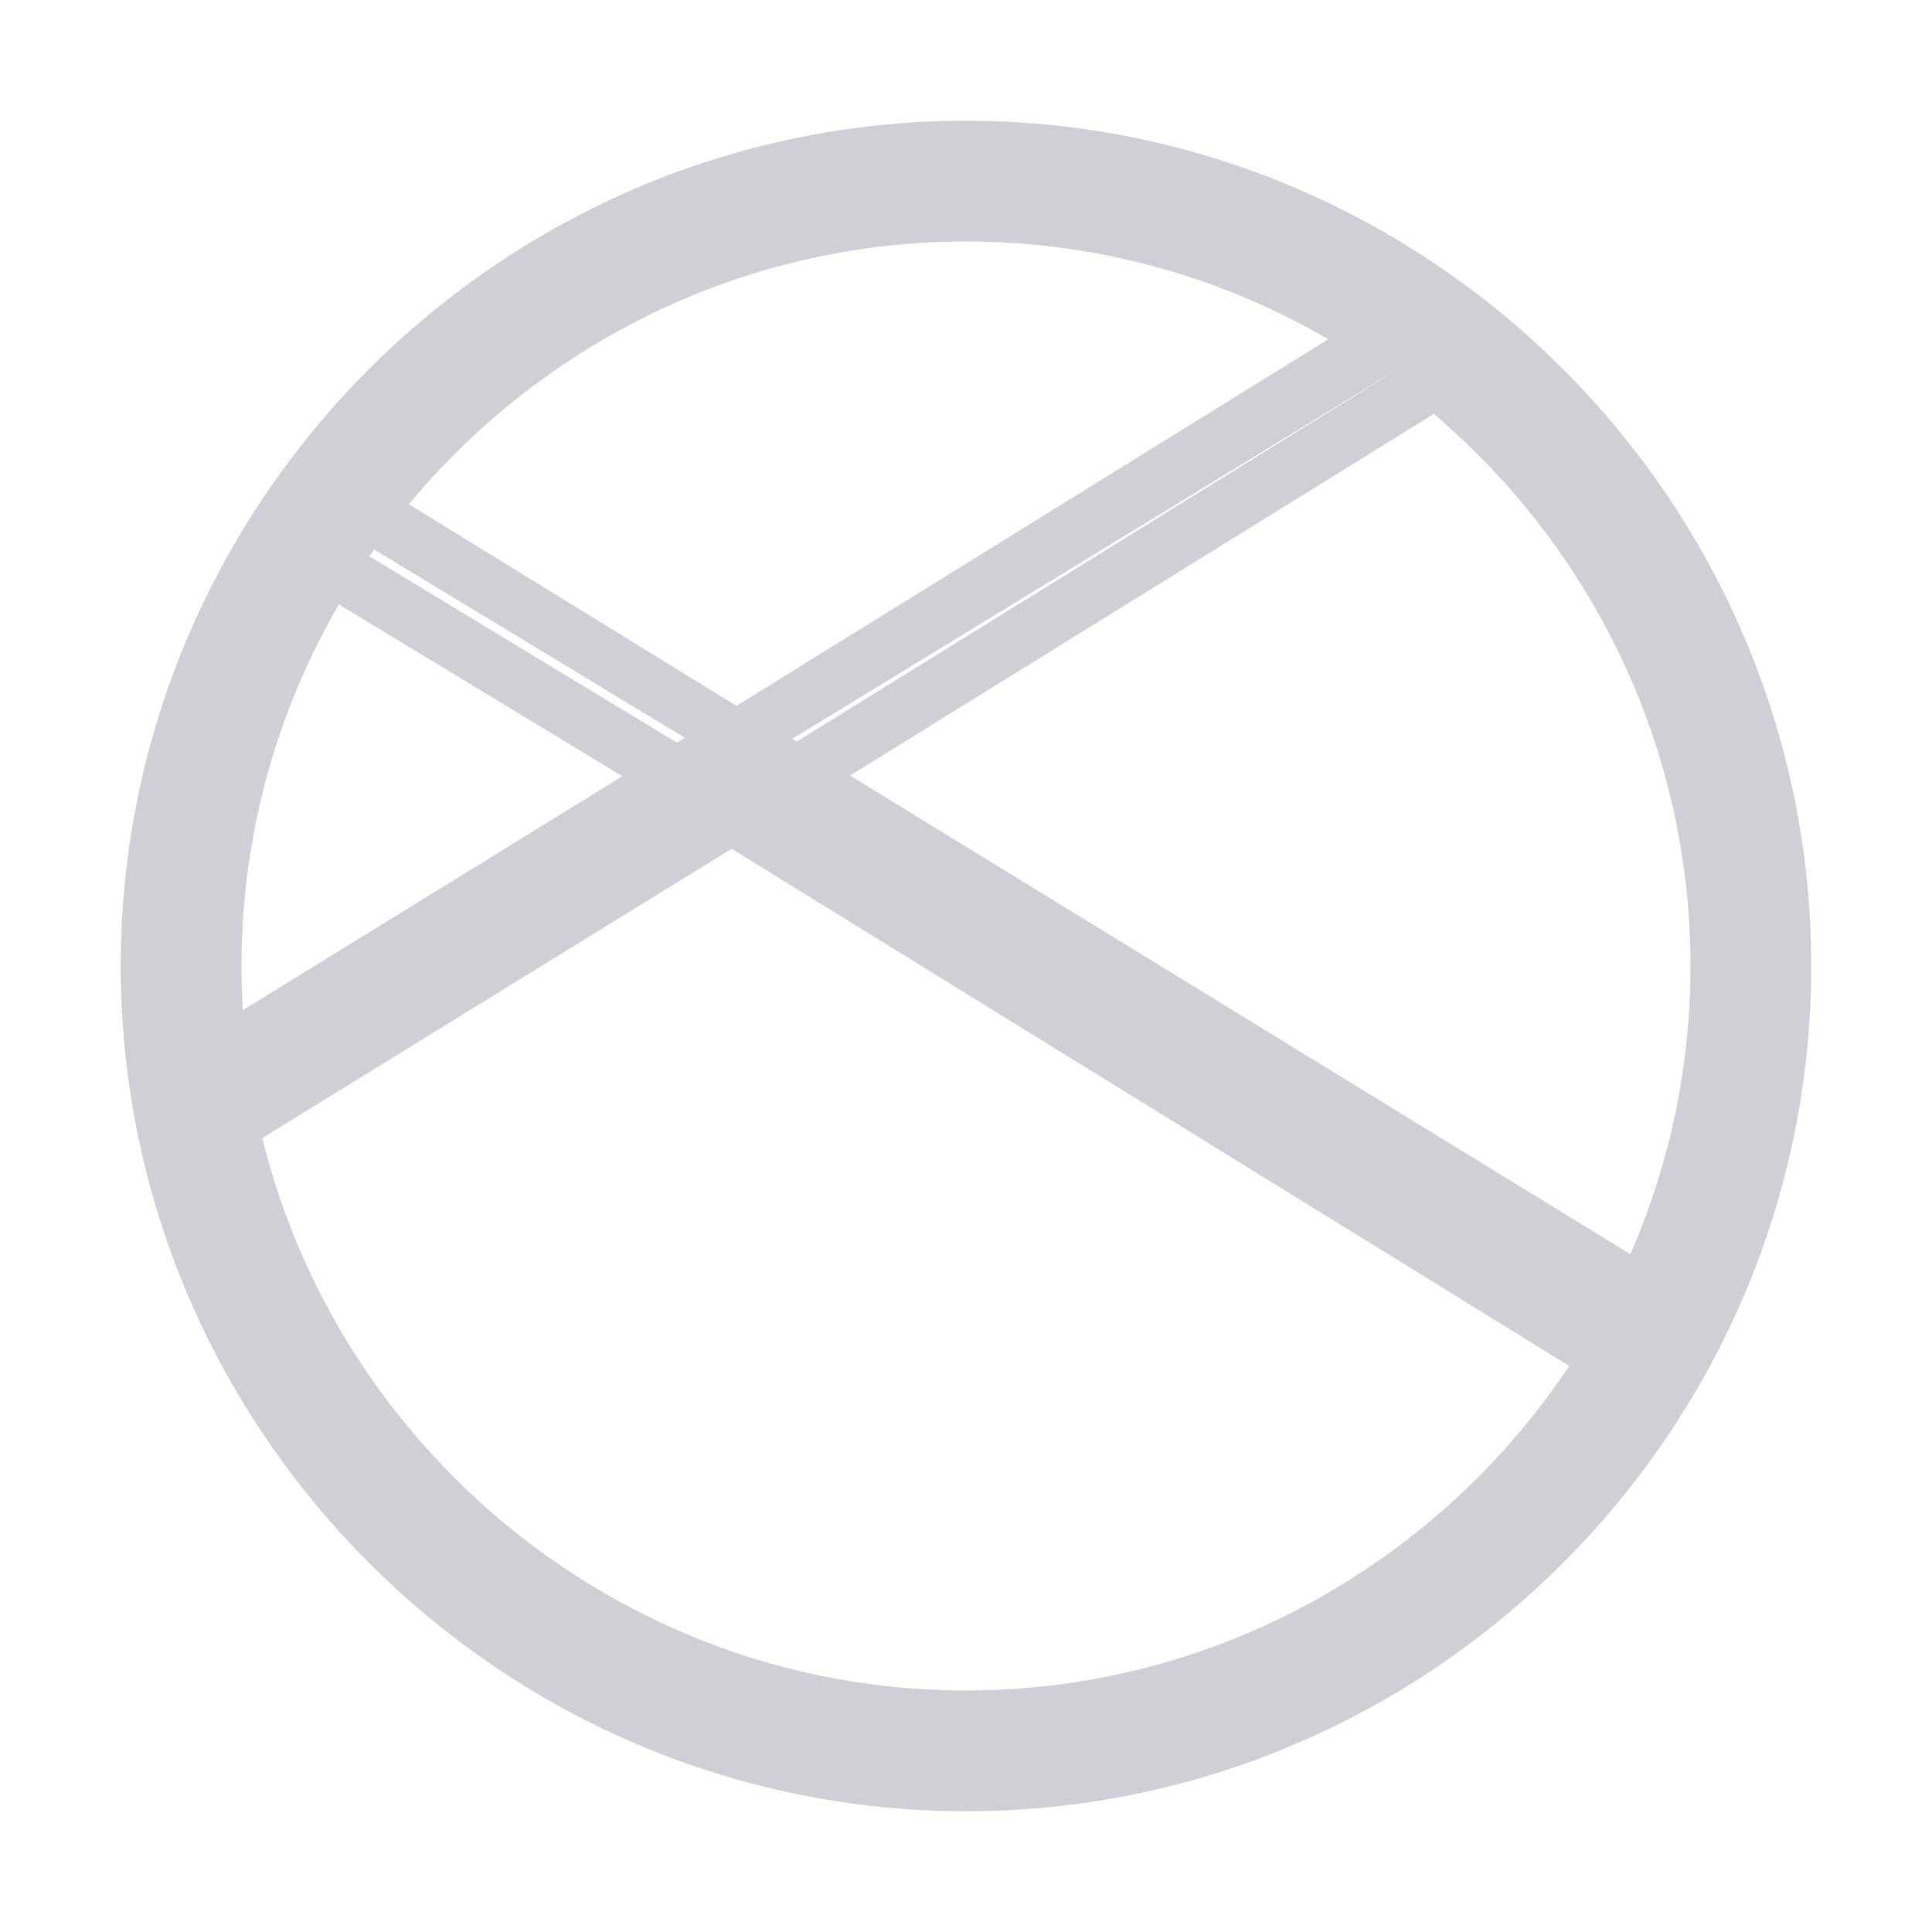 <?xml version="1.0" encoding="utf-8"?>
<svg version="1.1" xmlns="http://www.w3.org/2000/svg" x="0px" y="0px"
	 viewBox="0 0 32 32" style="enable-background:new 0 0 32 32;" xml:space="preserve">
<style type="text/css">
	.st0{fill:#CED0D6;}
</style>
<g>
	<path class="st0" d="M16,4c6.6,0,12,5.4,12,12s-5.4,12-12,12S4,22.6,4,16S9.4,4,16,4 M16,2C8.3,2,2,8.3,2,16s6.3,14,14,14
		s14-6.3,14-14S23.7,2,16,2L16,2z"/>
</g>
<g>
	<path class="st0" d="M16,3.4c2.6,0,5.2,0.8,7.5,2.5l-11.3,7l-6.6-4c0.1-0.1,0.2-0.2,0.2-0.3C8.4,5.2,12.2,3.4,16,3.4 M16,2.4
		c-4.3,0-8.4,2.1-10.9,5.5C5,8,4.9,8.1,4.8,8.2L4.2,9.1l0.9,0.6l6.6,4l0.5,0.3l0.5-0.3l11.3-7L25.3,6l-1.2-0.9
		C21.8,3.3,18.9,2.4,16,2.4L16,2.4z"/>
</g>
<g>
	<path class="st0" d="M5.7,8.8l6.6,4l-8.6,5.3c-0.1-0.7-0.2-1.4-0.2-2.2C3.4,13.4,4.2,10.9,5.7,8.8 M5.4,7.5L4.8,8.2
		c-1.6,2.3-2.4,5-2.4,7.8c0,0.8,0.1,1.6,0.2,2.3l0.3,1.5L4.1,19l8.6-5.3l1.4-0.9L12.7,12L6.2,8L5.4,7.5L5.4,7.5z"/>
</g>
<g>
	<path class="st0" d="M23.5,5.9c5,3.7,6.5,10.6,3.6,16.1l-14.9-9.2L23.5,5.9 M23.6,4.7L23,5l-11.3,7l-1.4,0.9l1.4,0.9l14.9,9.2
		l0.9,0.6l0.5-0.9c3.2-5.9,1.6-13.4-3.8-17.4L23.6,4.7L23.6,4.7z"/>
</g>
<g>
	<path class="st0" d="M12.2,12.9L27.1,22c-1.8,3.4-5.1,5.7-8.9,6.4c-0.7,0.1-1.5,0.2-2.2,0.2c-6,0-11.3-4.3-12.4-10.4L12.2,12.9
		 M12.2,11.7L11.7,12l-8.6,5.3l-0.6,0.4l0.1,0.7C3.7,24.9,9.4,29.6,16,29.6c0.8,0,1.6-0.1,2.4-0.2c4.1-0.7,7.6-3.2,9.6-6.9l0.5-0.8
		l-0.8-0.5L12.7,12L12.2,11.7L12.2,11.7z"/>
</g>
</svg>
